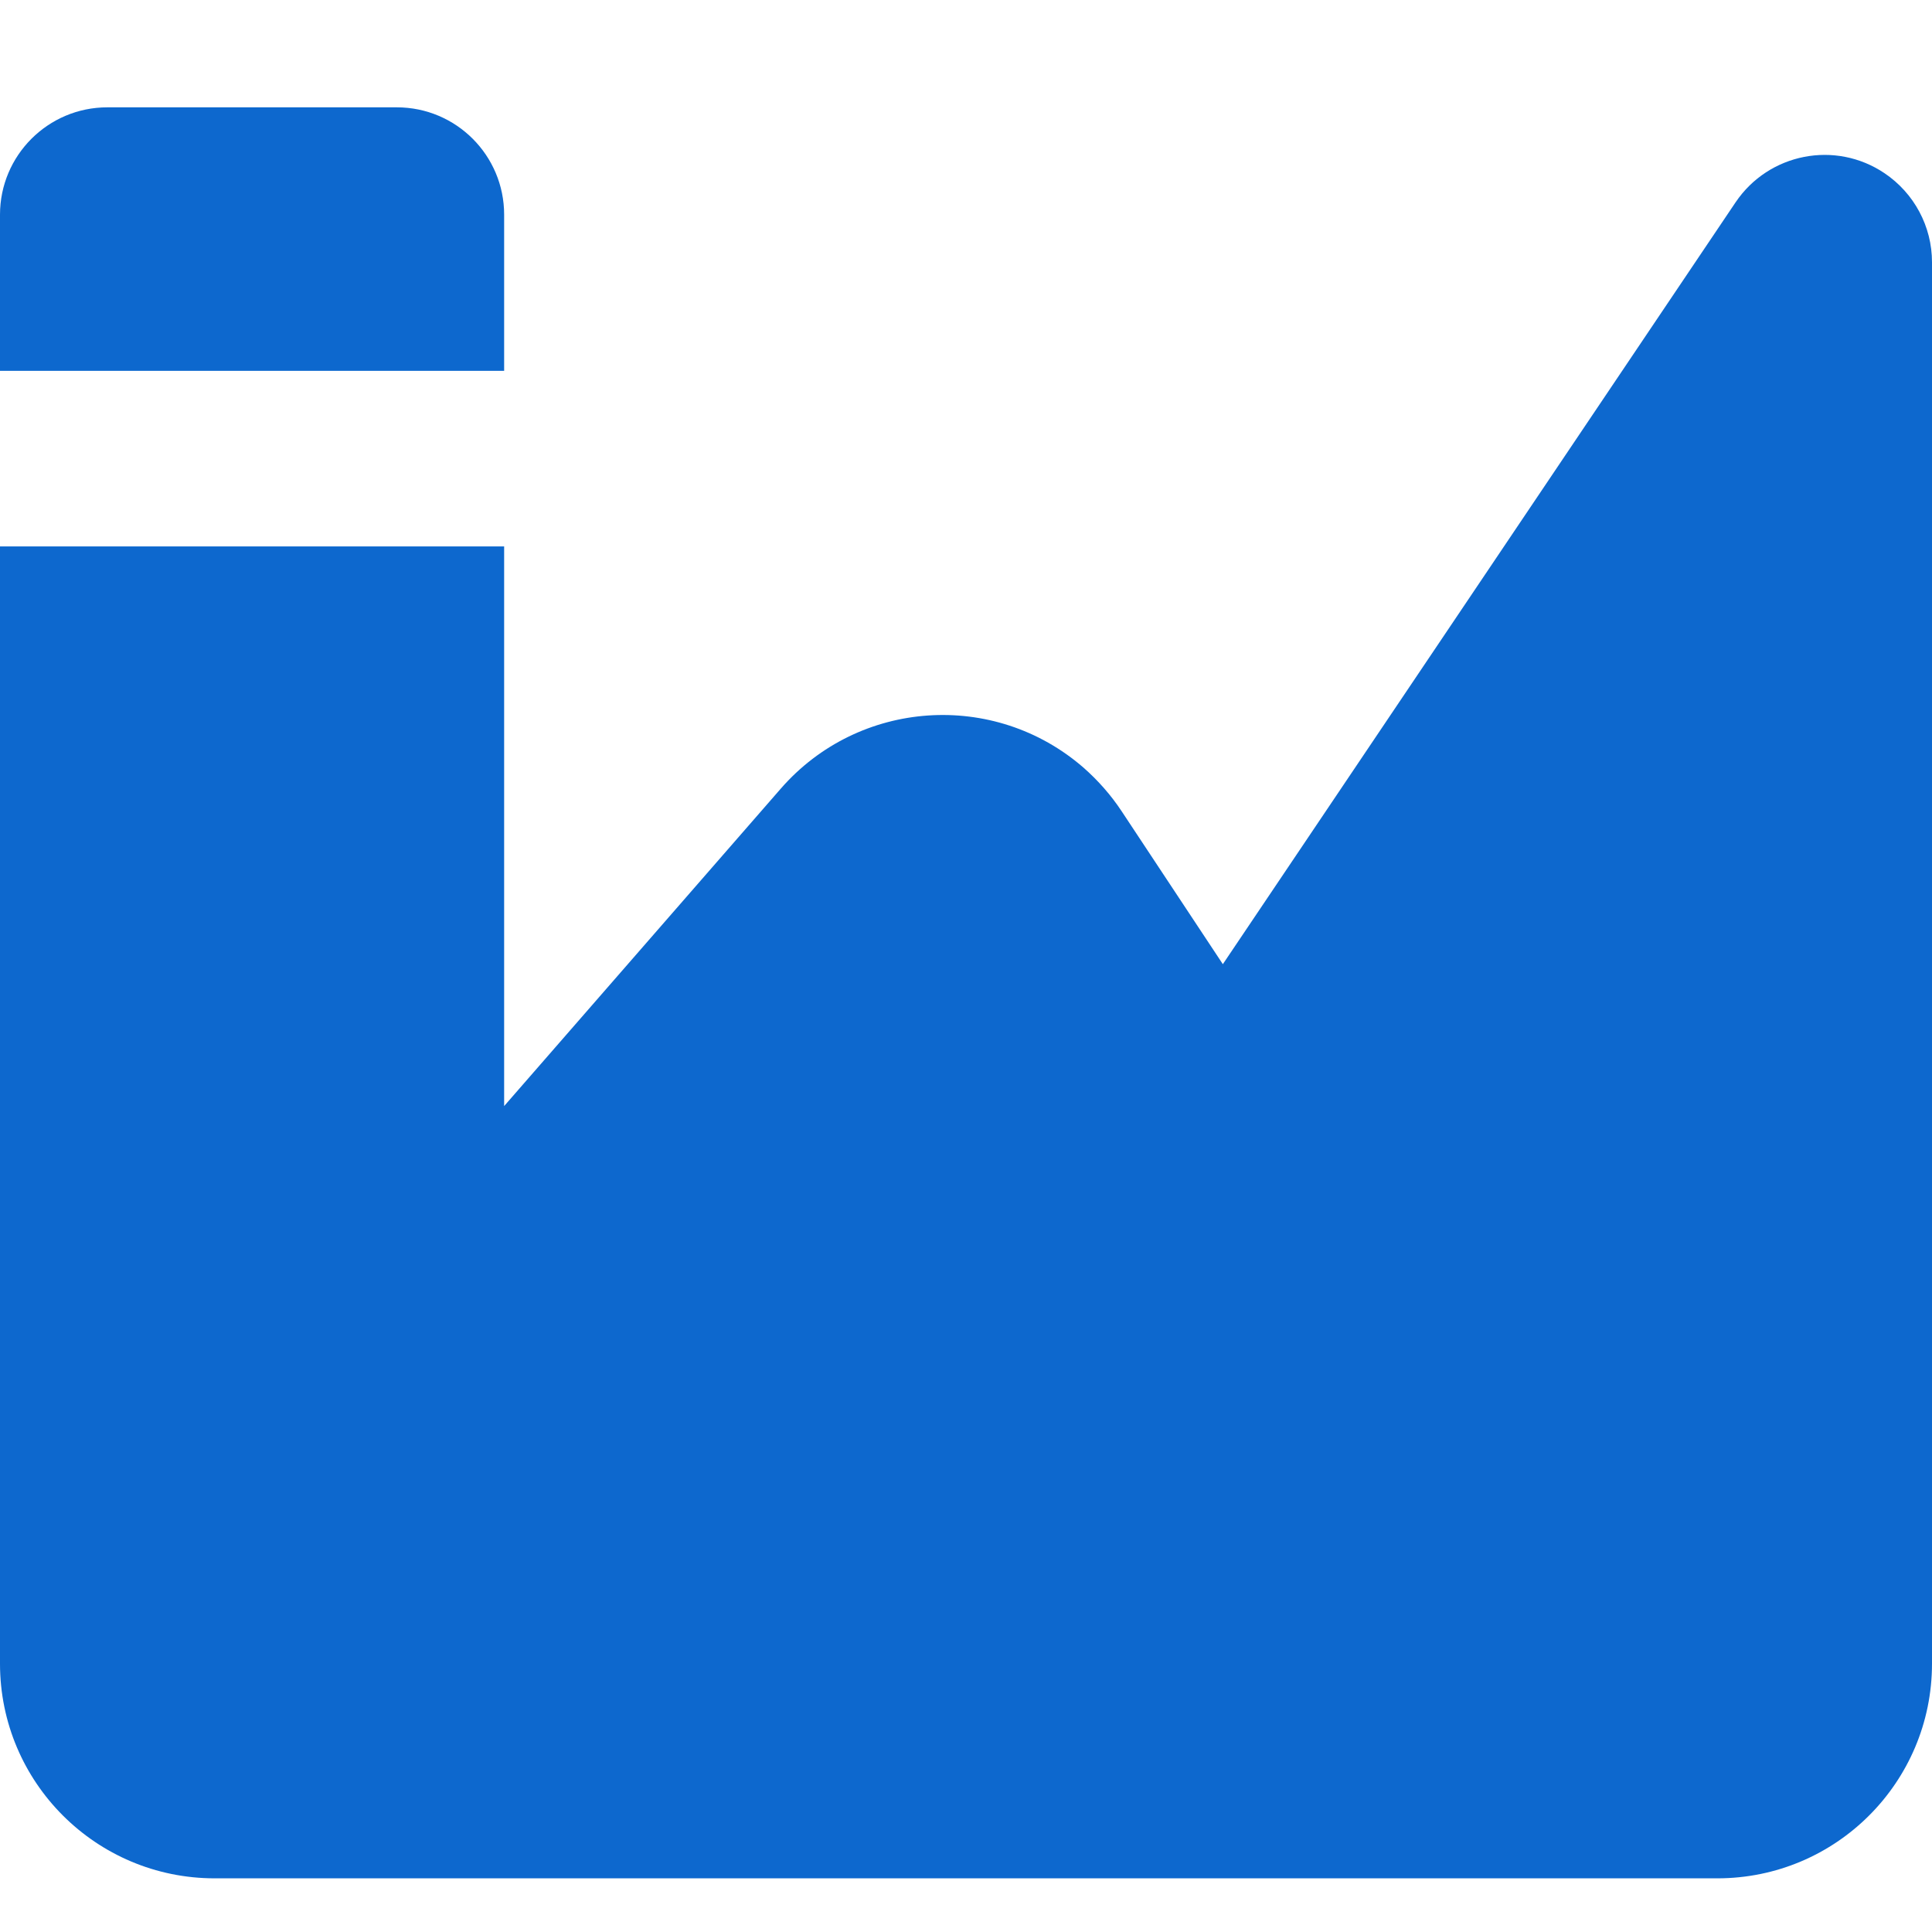<?xml version="1.0" encoding="UTF-8"?>
<svg width="18px" height="18px" viewBox="0 0 18 18" version="1.1" xmlns="http://www.w3.org/2000/svg" xmlns:xlink="http://www.w3.org/1999/xlink">
    <!-- Generator: Sketch 55.2 (78181) - https://sketchapp.com -->
    <title>icon_厂家安装量</title>
    <desc>Created with Sketch.</desc>
    <g id="页面1" stroke="none" stroke-width="1" fill="none" fill-rule="evenodd">
        <g id="大屏幕" transform="translate(-1348, -756)" fill="#0D68CE">
            <g id="厂家备份" transform="translate(1338, 744)">
                <g id="icon" transform="translate(10, 12)">
                    <path d="M4.697,3.455 L0,3.455 L0,2 C1.77628323e-16,1.448 0.448,1 1,1 L3.697,1 C4.25,1 4.697,1.448 4.697,2 L4.697,3.455 Z M4.697,5.091 L4.697,10.305 L7.274,7.348 C8,6.515 9.263,6.428 10.096,7.153 C10.231,7.272 10.351,7.408 10.45,7.558 L11.393,8.983 L16.17,1.885 C16.479,1.427 17.1,1.305 17.558,1.614 C17.834,1.8 18,2.11 18,2.443 L18,15.5 C18,16.605 17.105,17.5 16,17.5 L2,17.5 C0.895,17.5 1.3527075e-16,16.605 0,15.5 L0,5.091 L4.697,5.091 Z" id="形状结合"></path>
                </g>
            </g>
        </g>
    </g>
</svg>